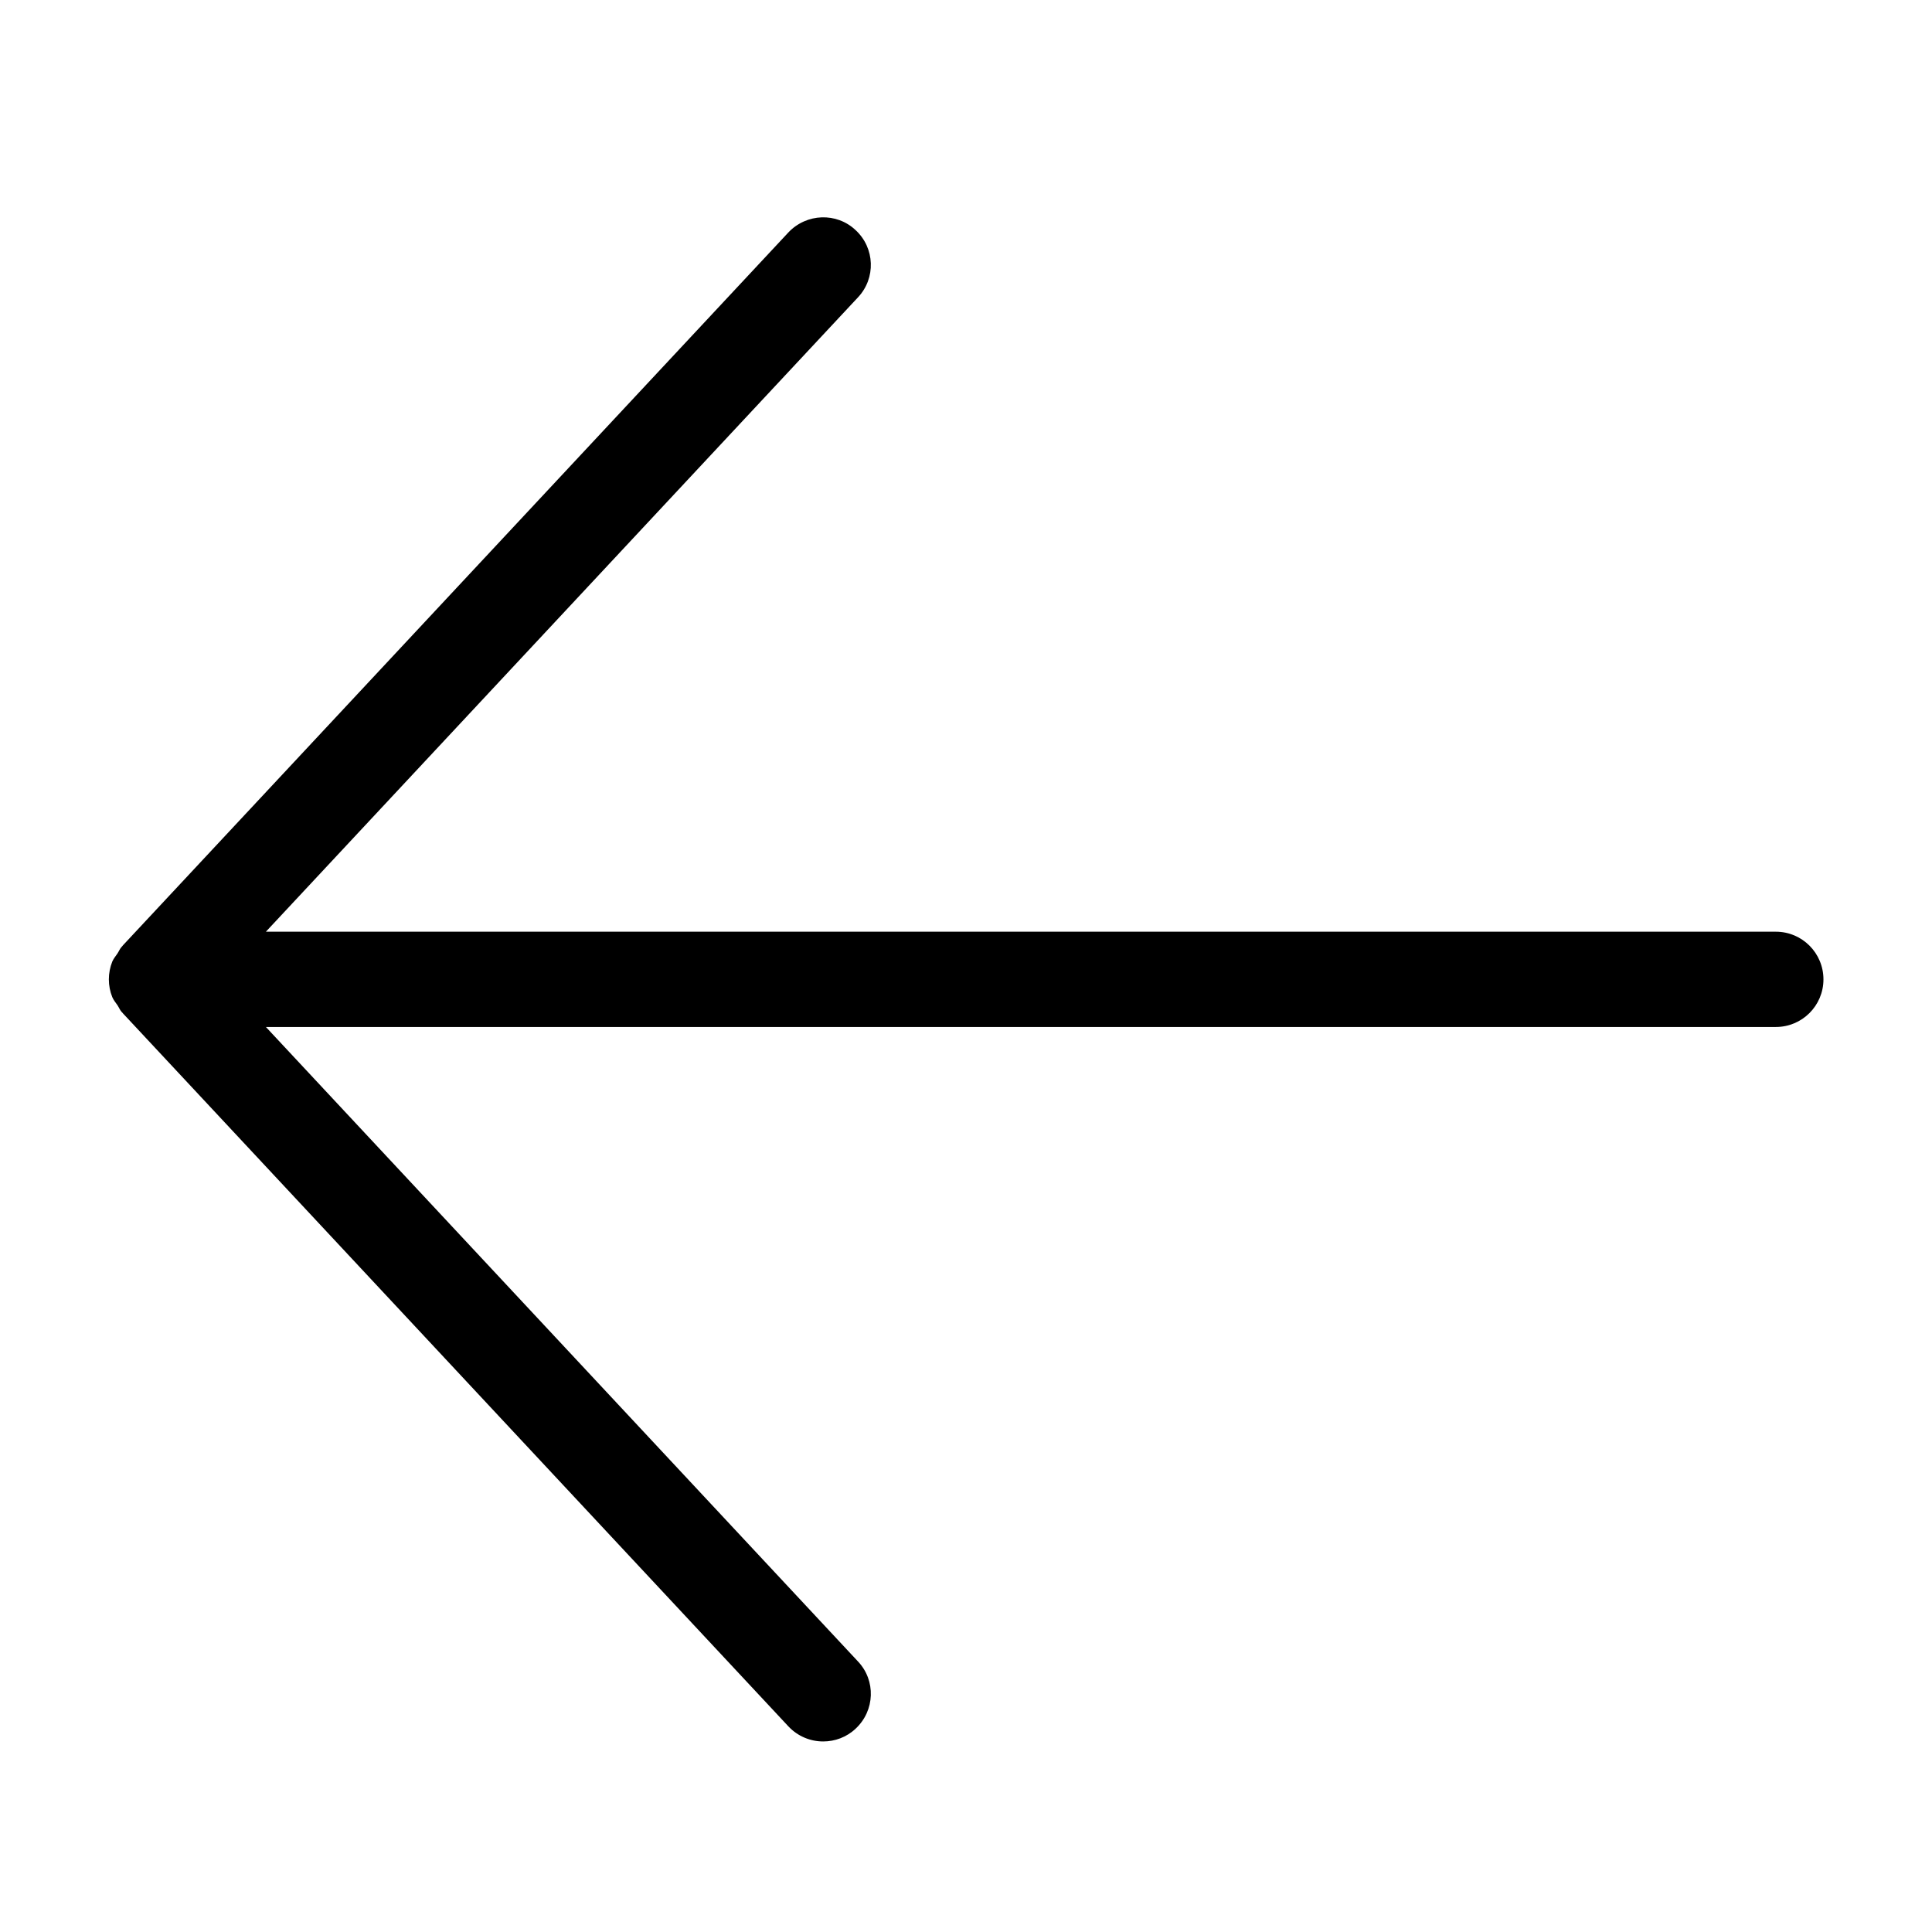 <?xml version="1.0" encoding="UTF-8"?>
<svg width="16px" height="16px" viewBox="0 0 16 16" version="1.1" xmlns="http://www.w3.org/2000/svg" xmlns:xlink="http://www.w3.org/1999/xlink">
    <!-- Generator: sketchtool 52.3 (67297) - http://www.bohemiancoding.com/sketch -->
    <title>arrow-left--small</title>
    <desc>Created with sketchtool.</desc>
    <g id="Web" stroke="none" stroke-width="1" fill="none" fill-rule="evenodd">
        <g id="arrow-left--small" fill="#000000">
            <path d="M14.707,7.716 L2.202,7.716 L7.105,2.463 C7.255,2.304 7.246,2.054 7.086,1.906 C6.929,1.757 6.679,1.766 6.529,1.925 L1.016,7.831 C1.016,7.831 1.016,7.832 1.016,7.832 L1.007,7.842 C0.992,7.858 0.985,7.878 0.973,7.896 C0.958,7.918 0.941,7.938 0.93,7.963 C0.892,8.058 0.892,8.164 0.93,8.258 C0.941,8.284 0.958,8.303 0.973,8.325 C0.985,8.343 0.992,8.363 1.007,8.38 L1.016,8.389 C1.016,8.389 1.016,8.39 1.016,8.39 L6.529,14.297 C6.607,14.38 6.712,14.422 6.817,14.422 C6.914,14.422 7.011,14.387 7.086,14.316 C7.246,14.167 7.255,13.917 7.105,13.759 L2.202,8.505 L14.707,8.505 C14.925,8.505 15.101,8.328 15.101,8.111 C15.101,7.893 14.925,7.716 14.707,7.716" id="Fill-1"></path>
        </g>
    </g>
</svg>